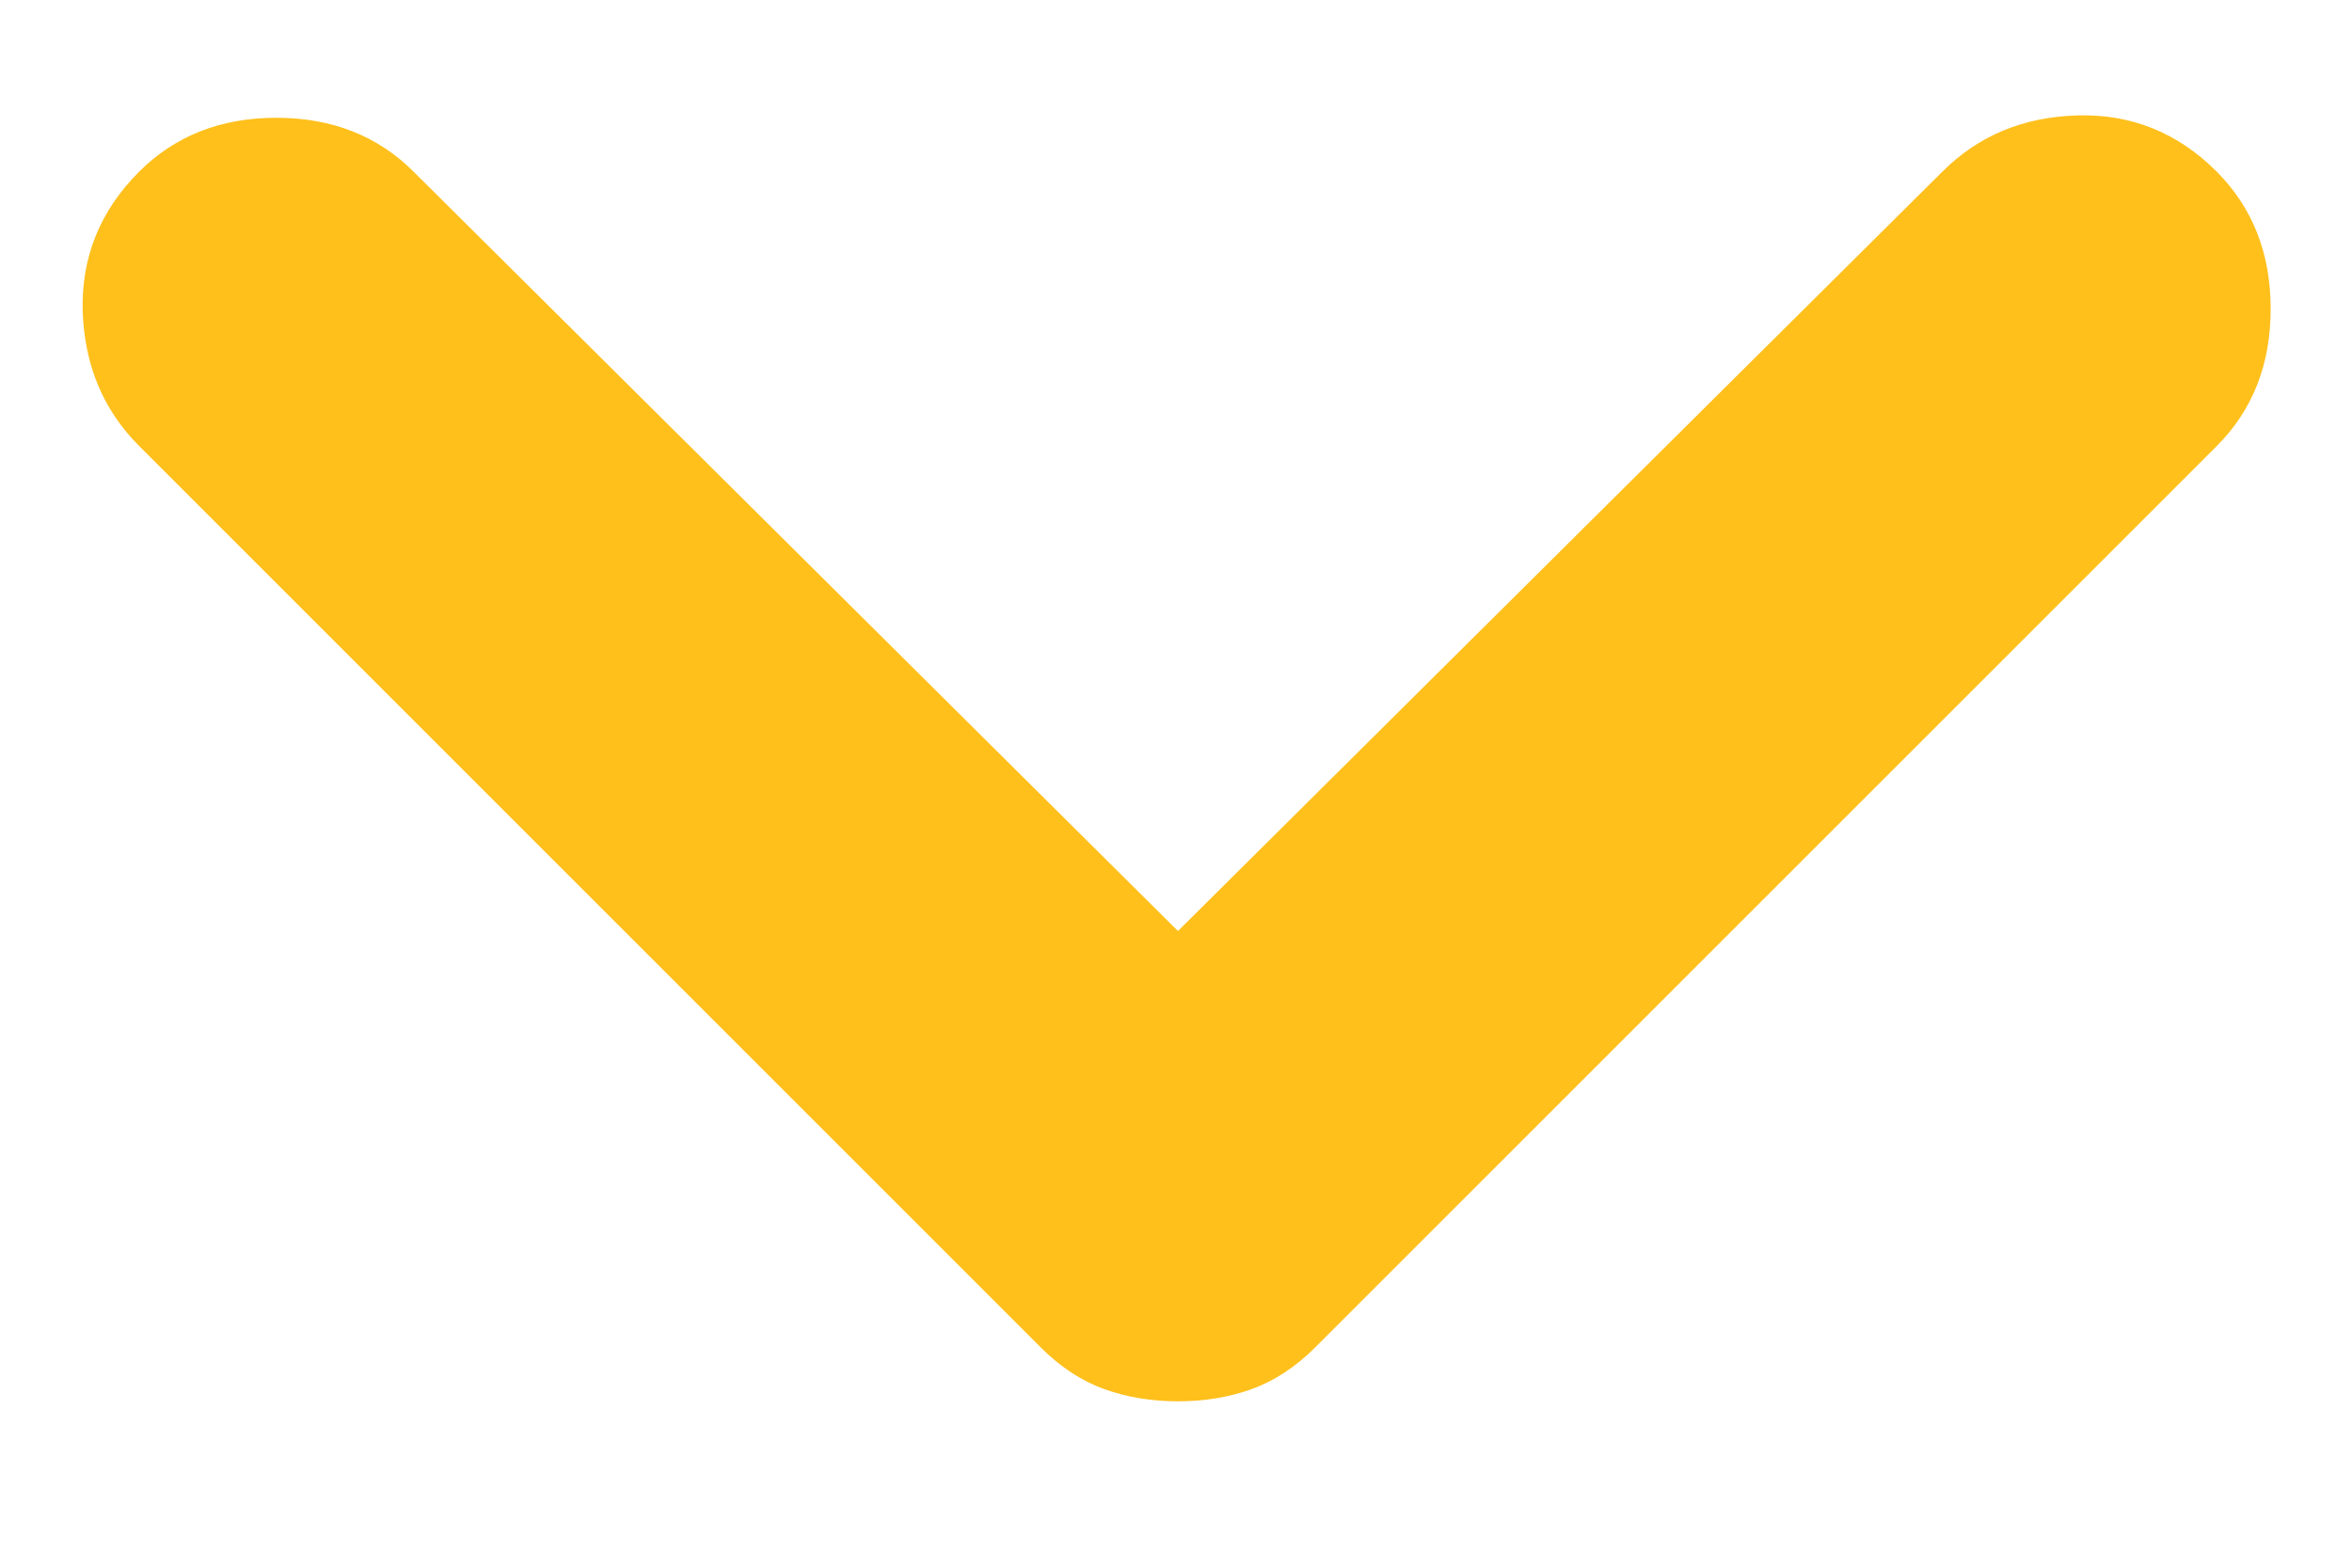<svg width="12" height="8" viewBox="0 0 12 8" fill="none" xmlns="http://www.w3.org/2000/svg">
<path d="M6.01 4.751L9.91 0.876C10.093 0.693 10.322 0.597 10.598 0.589C10.873 0.581 11.11 0.676 11.31 0.876C11.493 1.06 11.585 1.293 11.585 1.576C11.585 1.86 11.493 2.093 11.31 2.276L6.71 6.876C6.61 6.976 6.502 7.047 6.385 7.089C6.268 7.131 6.143 7.151 6.01 7.151C5.877 7.151 5.752 7.131 5.635 7.089C5.518 7.047 5.41 6.976 5.31 6.876L0.71 2.276C0.527 2.093 0.431 1.864 0.422 1.589C0.414 1.314 0.51 1.076 0.71 0.876C0.893 0.693 1.127 0.601 1.41 0.601C1.693 0.601 1.927 0.693 2.11 0.876L6.01 4.751Z" fill="#FFC01C"/>
</svg>
